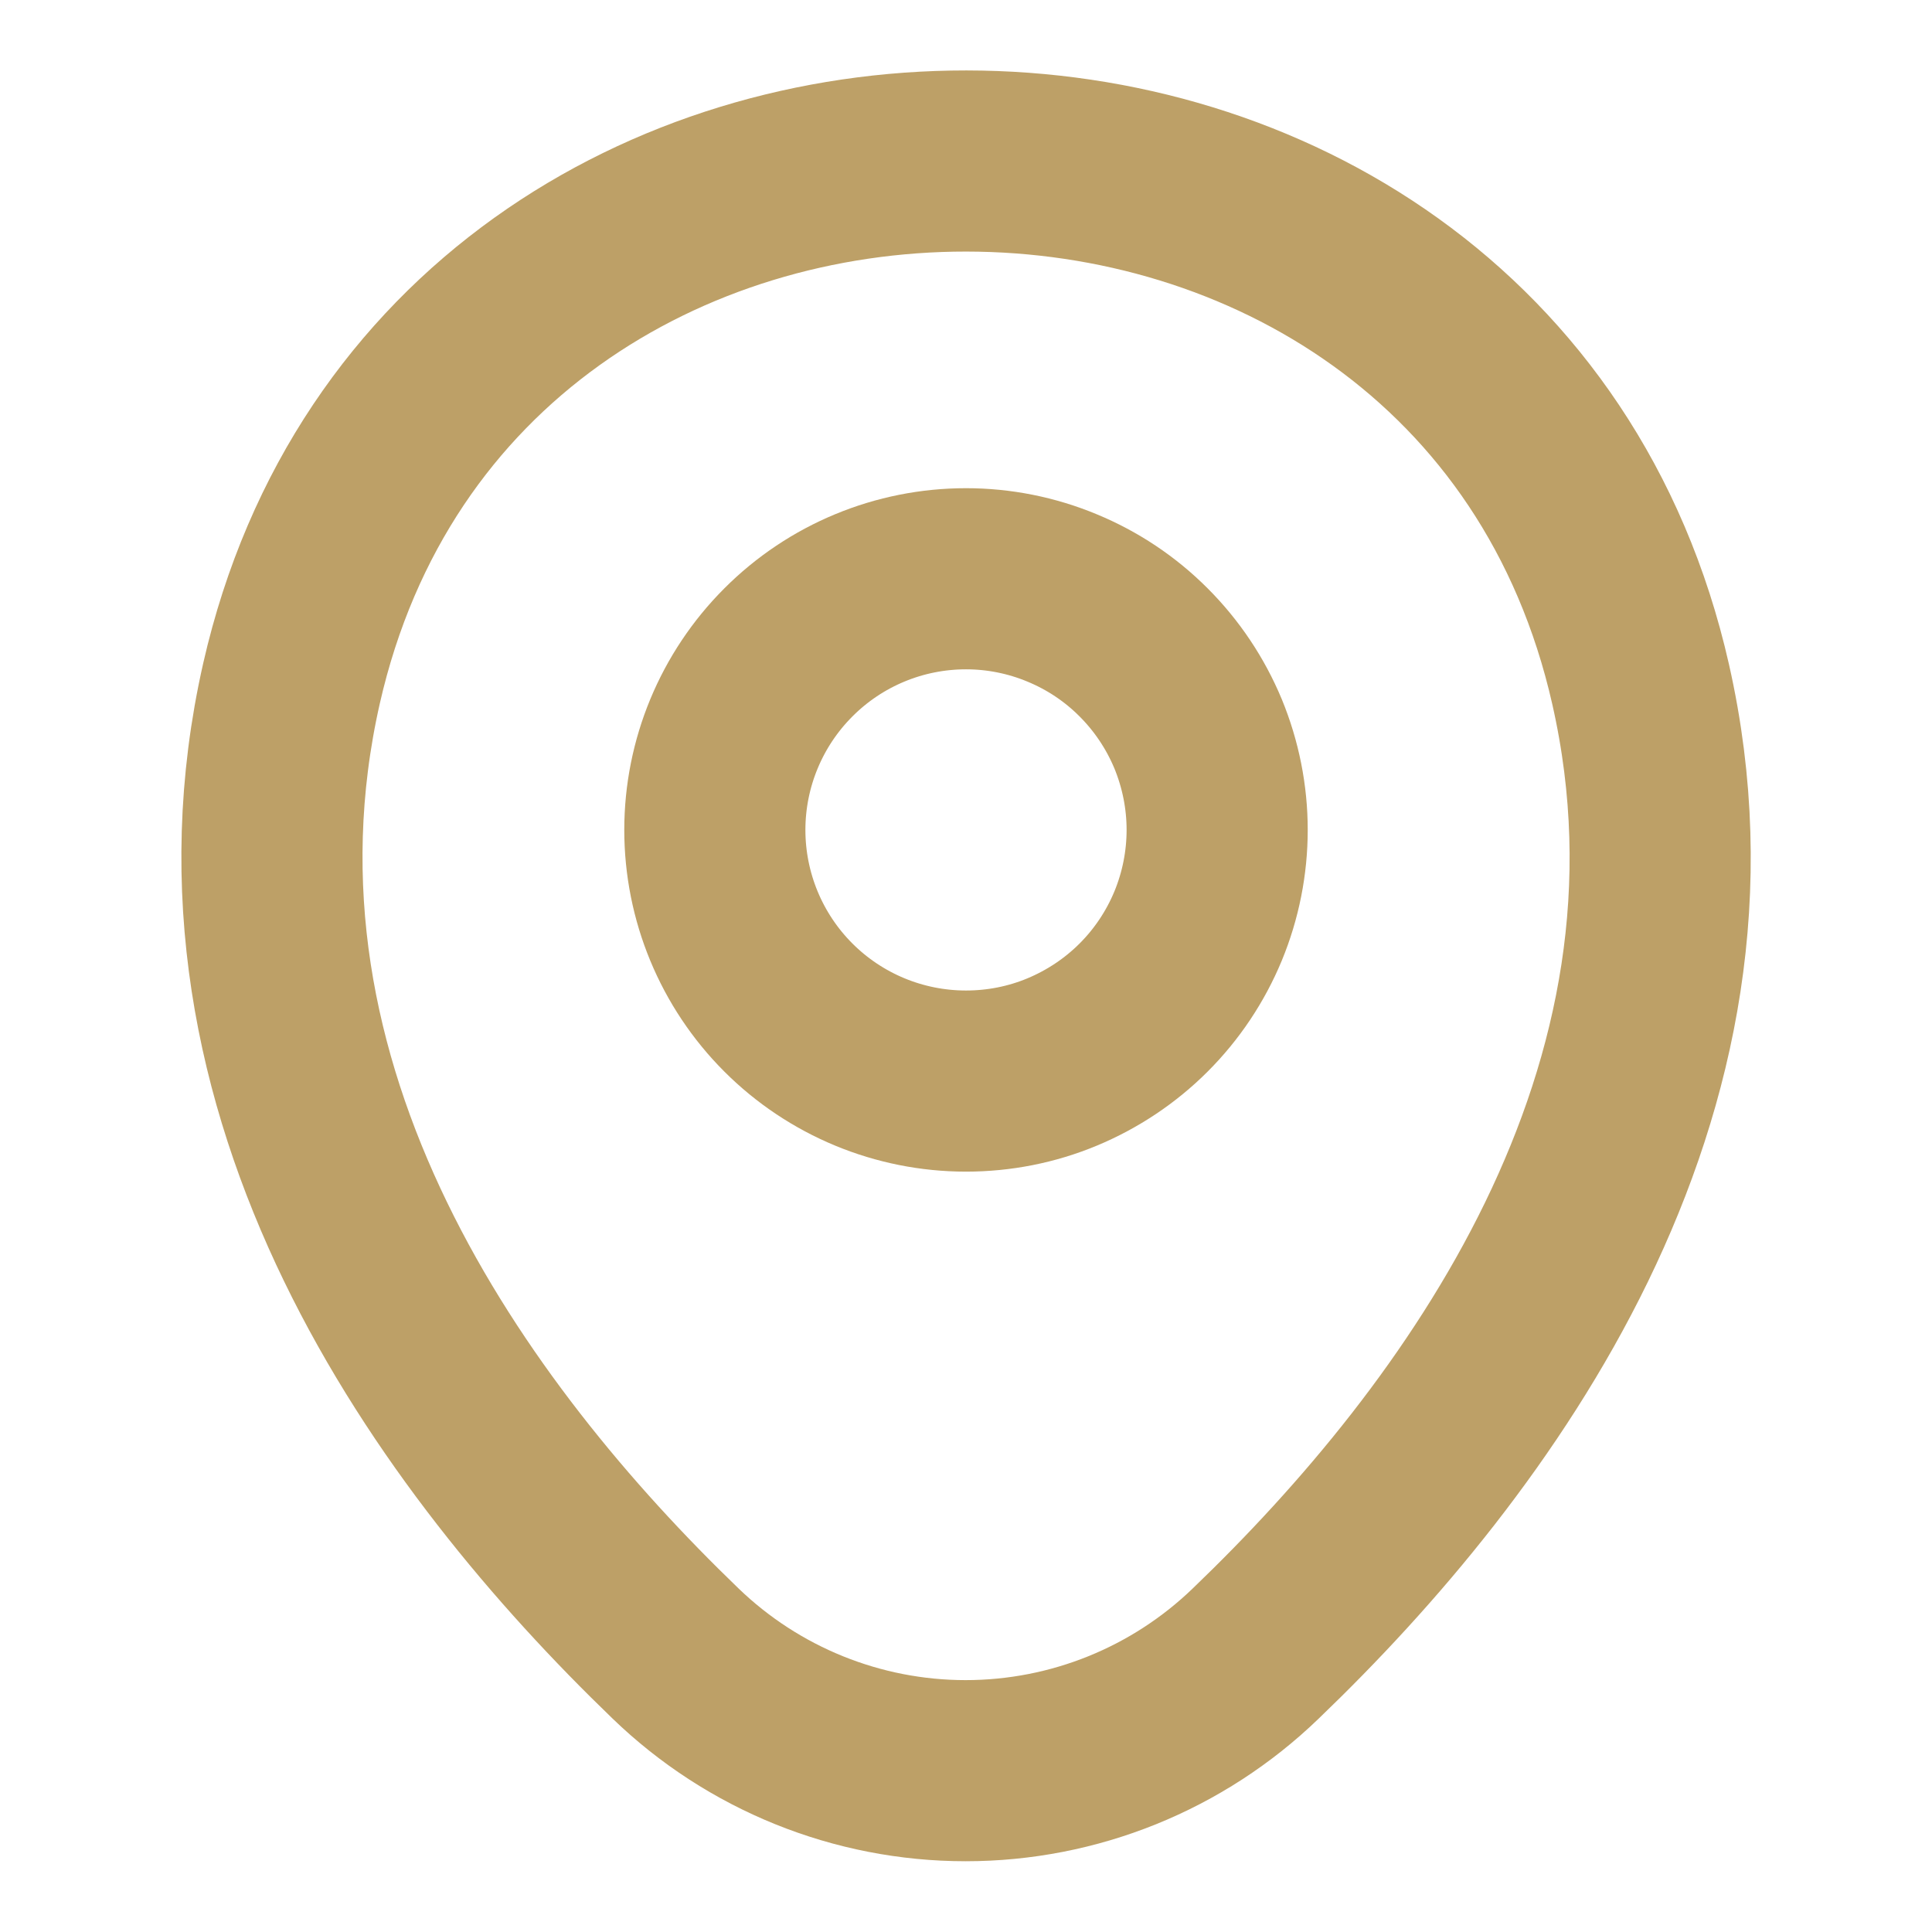 <svg width="16" height="16" viewBox="0 0 16 16" fill="none" xmlns="http://www.w3.org/2000/svg">
<path d="M8 8.953C8.273 8.953 8.544 8.9 8.796 8.795C9.048 8.69 9.278 8.537 9.471 8.344C9.664 8.151 9.817 7.922 9.922 7.669C10.026 7.417 10.08 7.146 10.08 6.873C10.08 6.6 10.026 6.33 9.922 6.077C9.817 5.825 9.664 5.596 9.471 5.403C9.278 5.209 9.048 5.056 8.796 4.952C8.544 4.847 8.273 4.793 8 4.793C7.448 4.793 6.919 5.012 6.529 5.403C6.139 5.793 5.92 6.322 5.92 6.873C5.92 7.425 6.139 7.954 6.529 8.344C6.919 8.734 7.448 8.953 8 8.953Z" stroke="#BDA067" stroke-width="1.5"/>
<path d="M2.414 5.66C3.727 -0.113 12.28 -0.107 13.587 5.667C14.354 9.053 12.247 11.92 10.4 13.693C9.755 14.316 8.894 14.664 7.997 14.664C7.101 14.664 6.239 14.316 5.594 13.693C3.754 11.92 1.647 9.047 2.414 5.66Z" stroke="#BDA067" stroke-width="1.5"/>
</svg>
